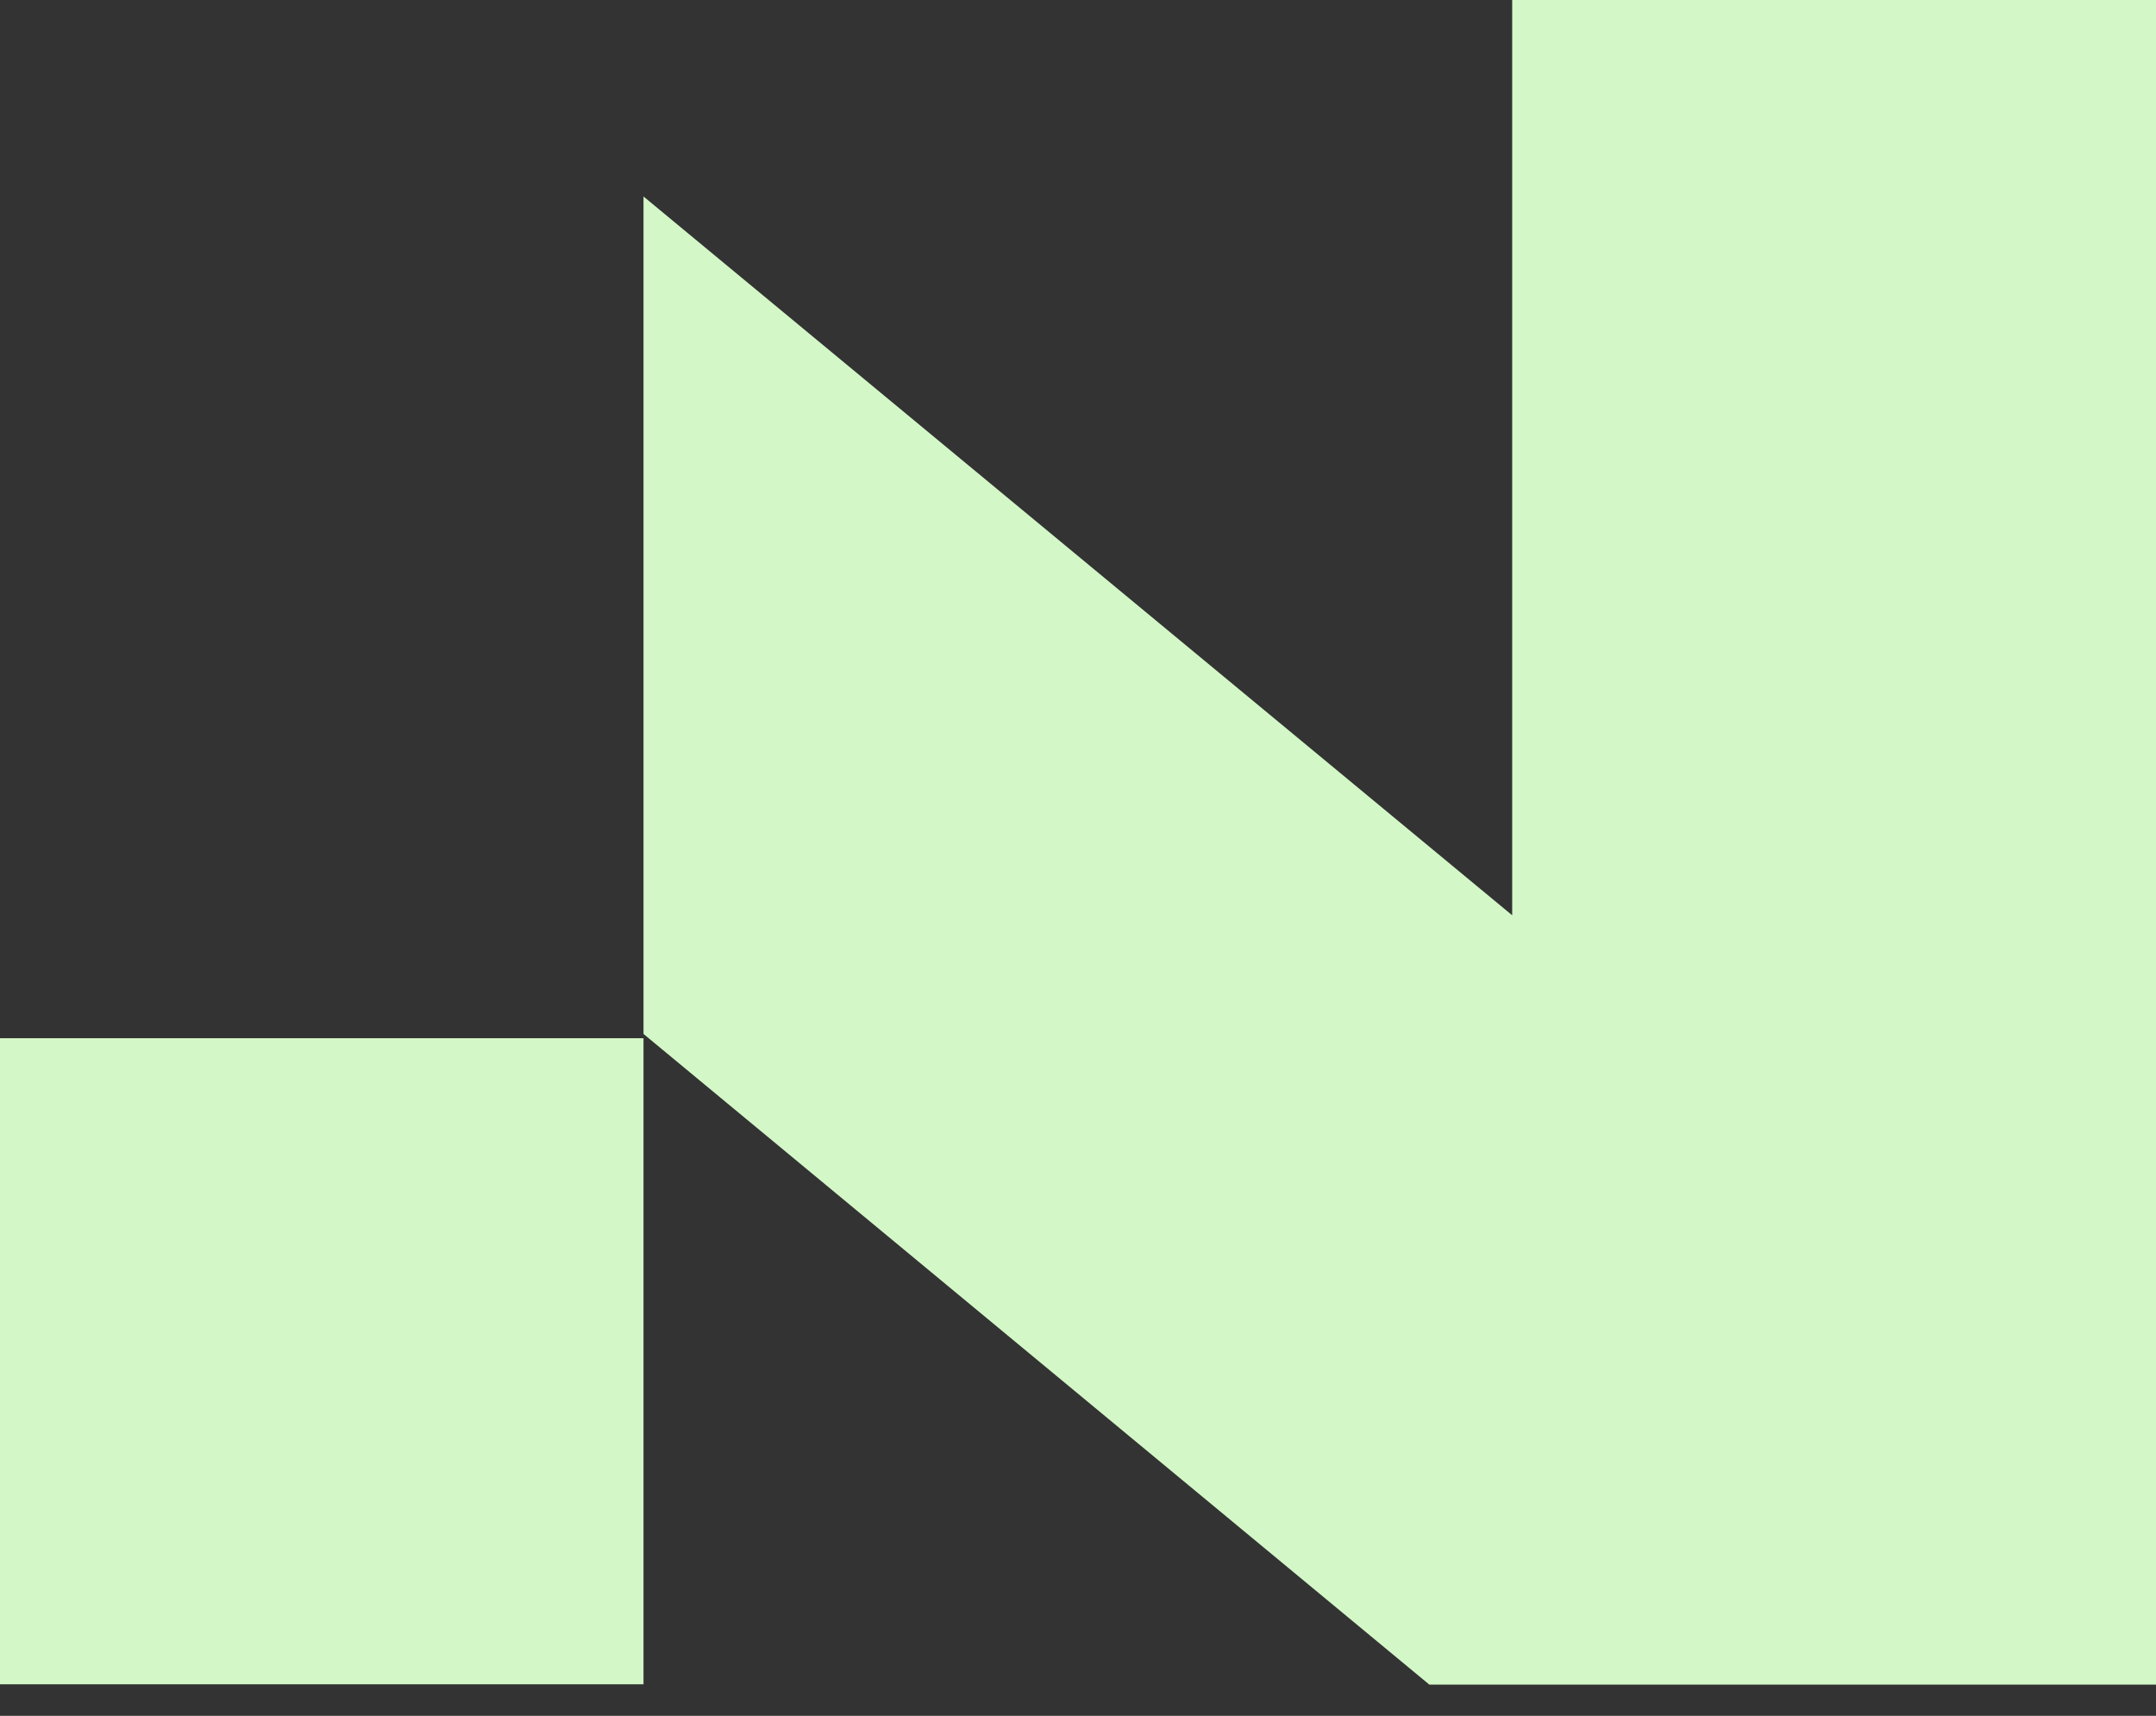 <svg width="49" height="39" viewBox="0 0 49 39" fill="none" xmlns="http://www.w3.org/2000/svg">
<rect x="0" y="0" width="49" height="39" fill="#333333" stroke="none"/>
<path d="M14.625 23.598H0V38.283H14.625V23.598Z" fill="#D4F7C7"/>
<path d="M34.368 0V20.804L14.625 4.466V23.501L32.484 38.29H49V0H34.368Z" fill="#D4F7C7"/>
</svg>
